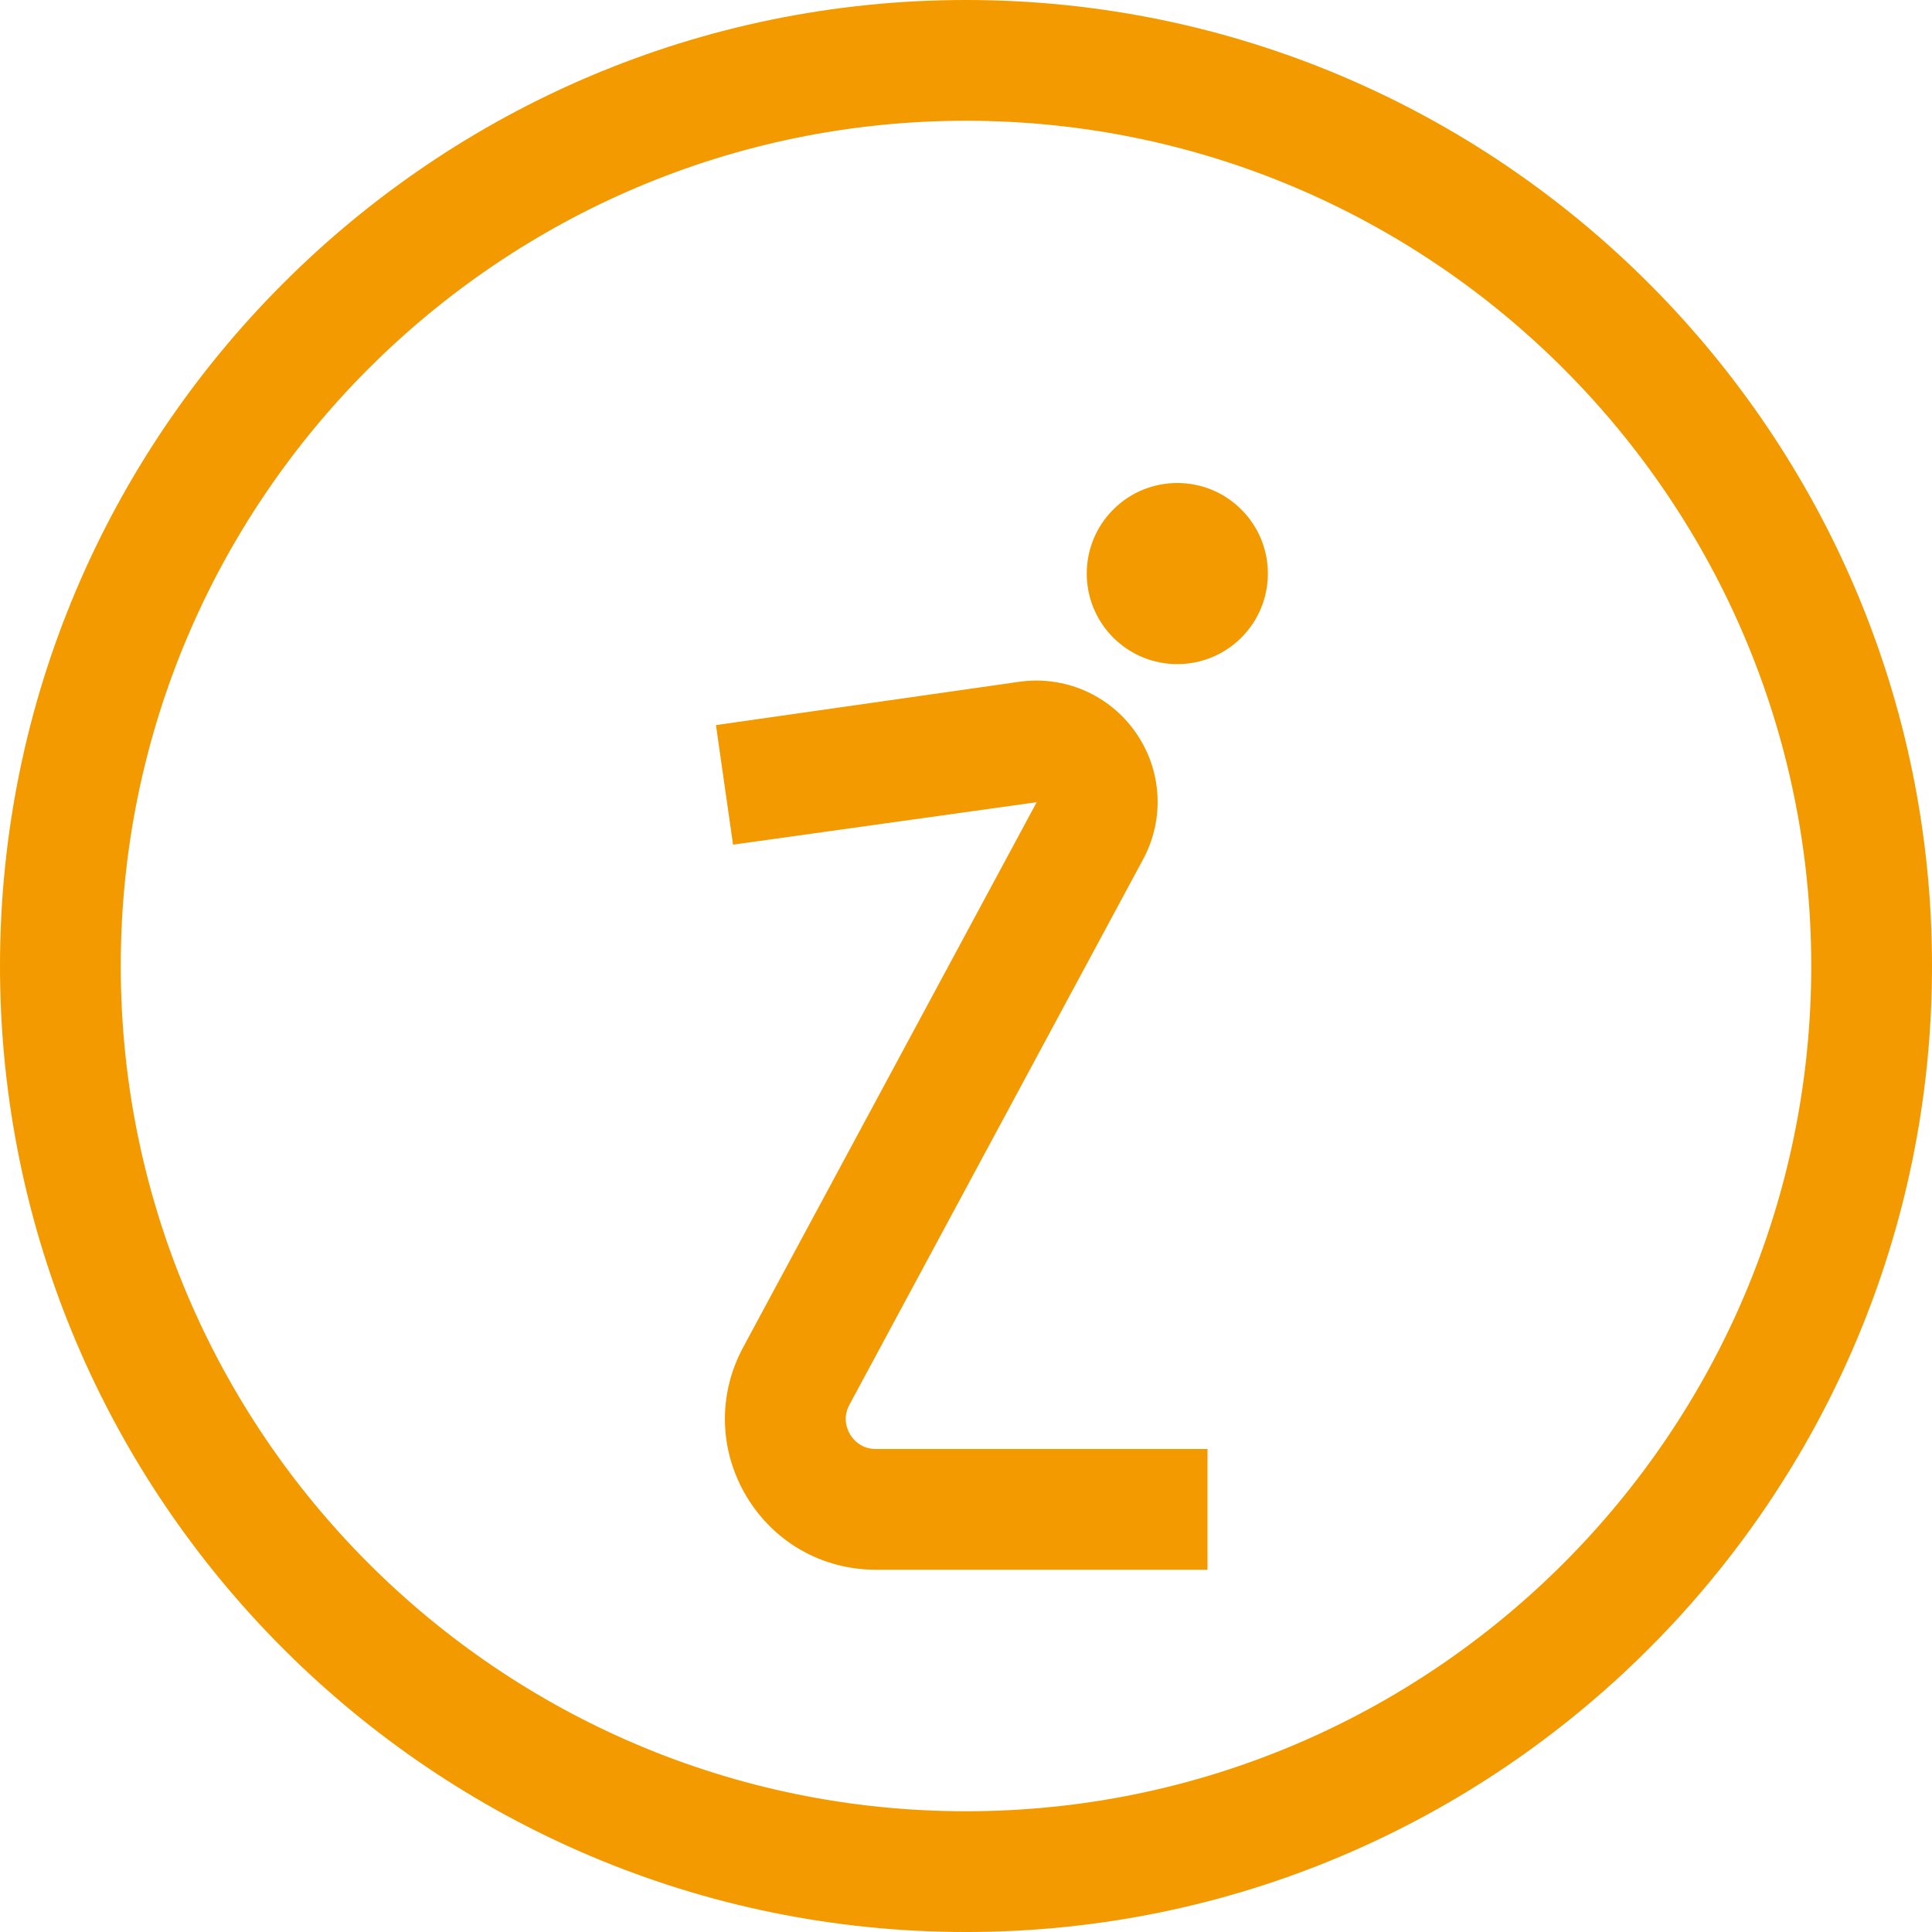 <svg id="Capa_1" enable-background="new 0 0 450.823 450.823" viewBox="0 0 450.823 450.823" xmlns="http://www.w3.org/2000/svg" fill="#f29a00"><path d="m225.412 0c-124.29 0-225.412 101.122-225.412 225.412s101.122 225.412 225.412 225.412 225.412-101.122 225.412-225.412-101.122-225.412-225.412-225.412zm0 422.647c-108.763 0-197.235-88.474-197.235-197.235 0-108.763 88.473-197.235 197.235-197.235s197.235 88.473 197.235 197.235c0 108.761-88.473 197.235-197.235 197.235z"/><path d="m289.663 118.895c8.253 8.253 8.253 21.633 0 29.886s-21.633 8.253-29.886 0-8.253-21.633 0-29.886 21.634-8.252 29.886 0"/><path d="m198.363 334.705c-.619-1.032-1.857-3.756-.151-6.92l68.515-127.248c5.09-9.466 4.43-20.816-1.72-29.621-6.136-8.805-16.647-13.332-27.213-11.818l-70.73 10.098 3.99 27.901 70.854-9.906-68.515 127.234c-5.916 11.006-5.627 23.994.784 34.725s17.693 17.142 30.199 17.142h77.389v-28.176h-77.389c-3.591.001-5.407-2.393-6.013-3.411z"/></svg>